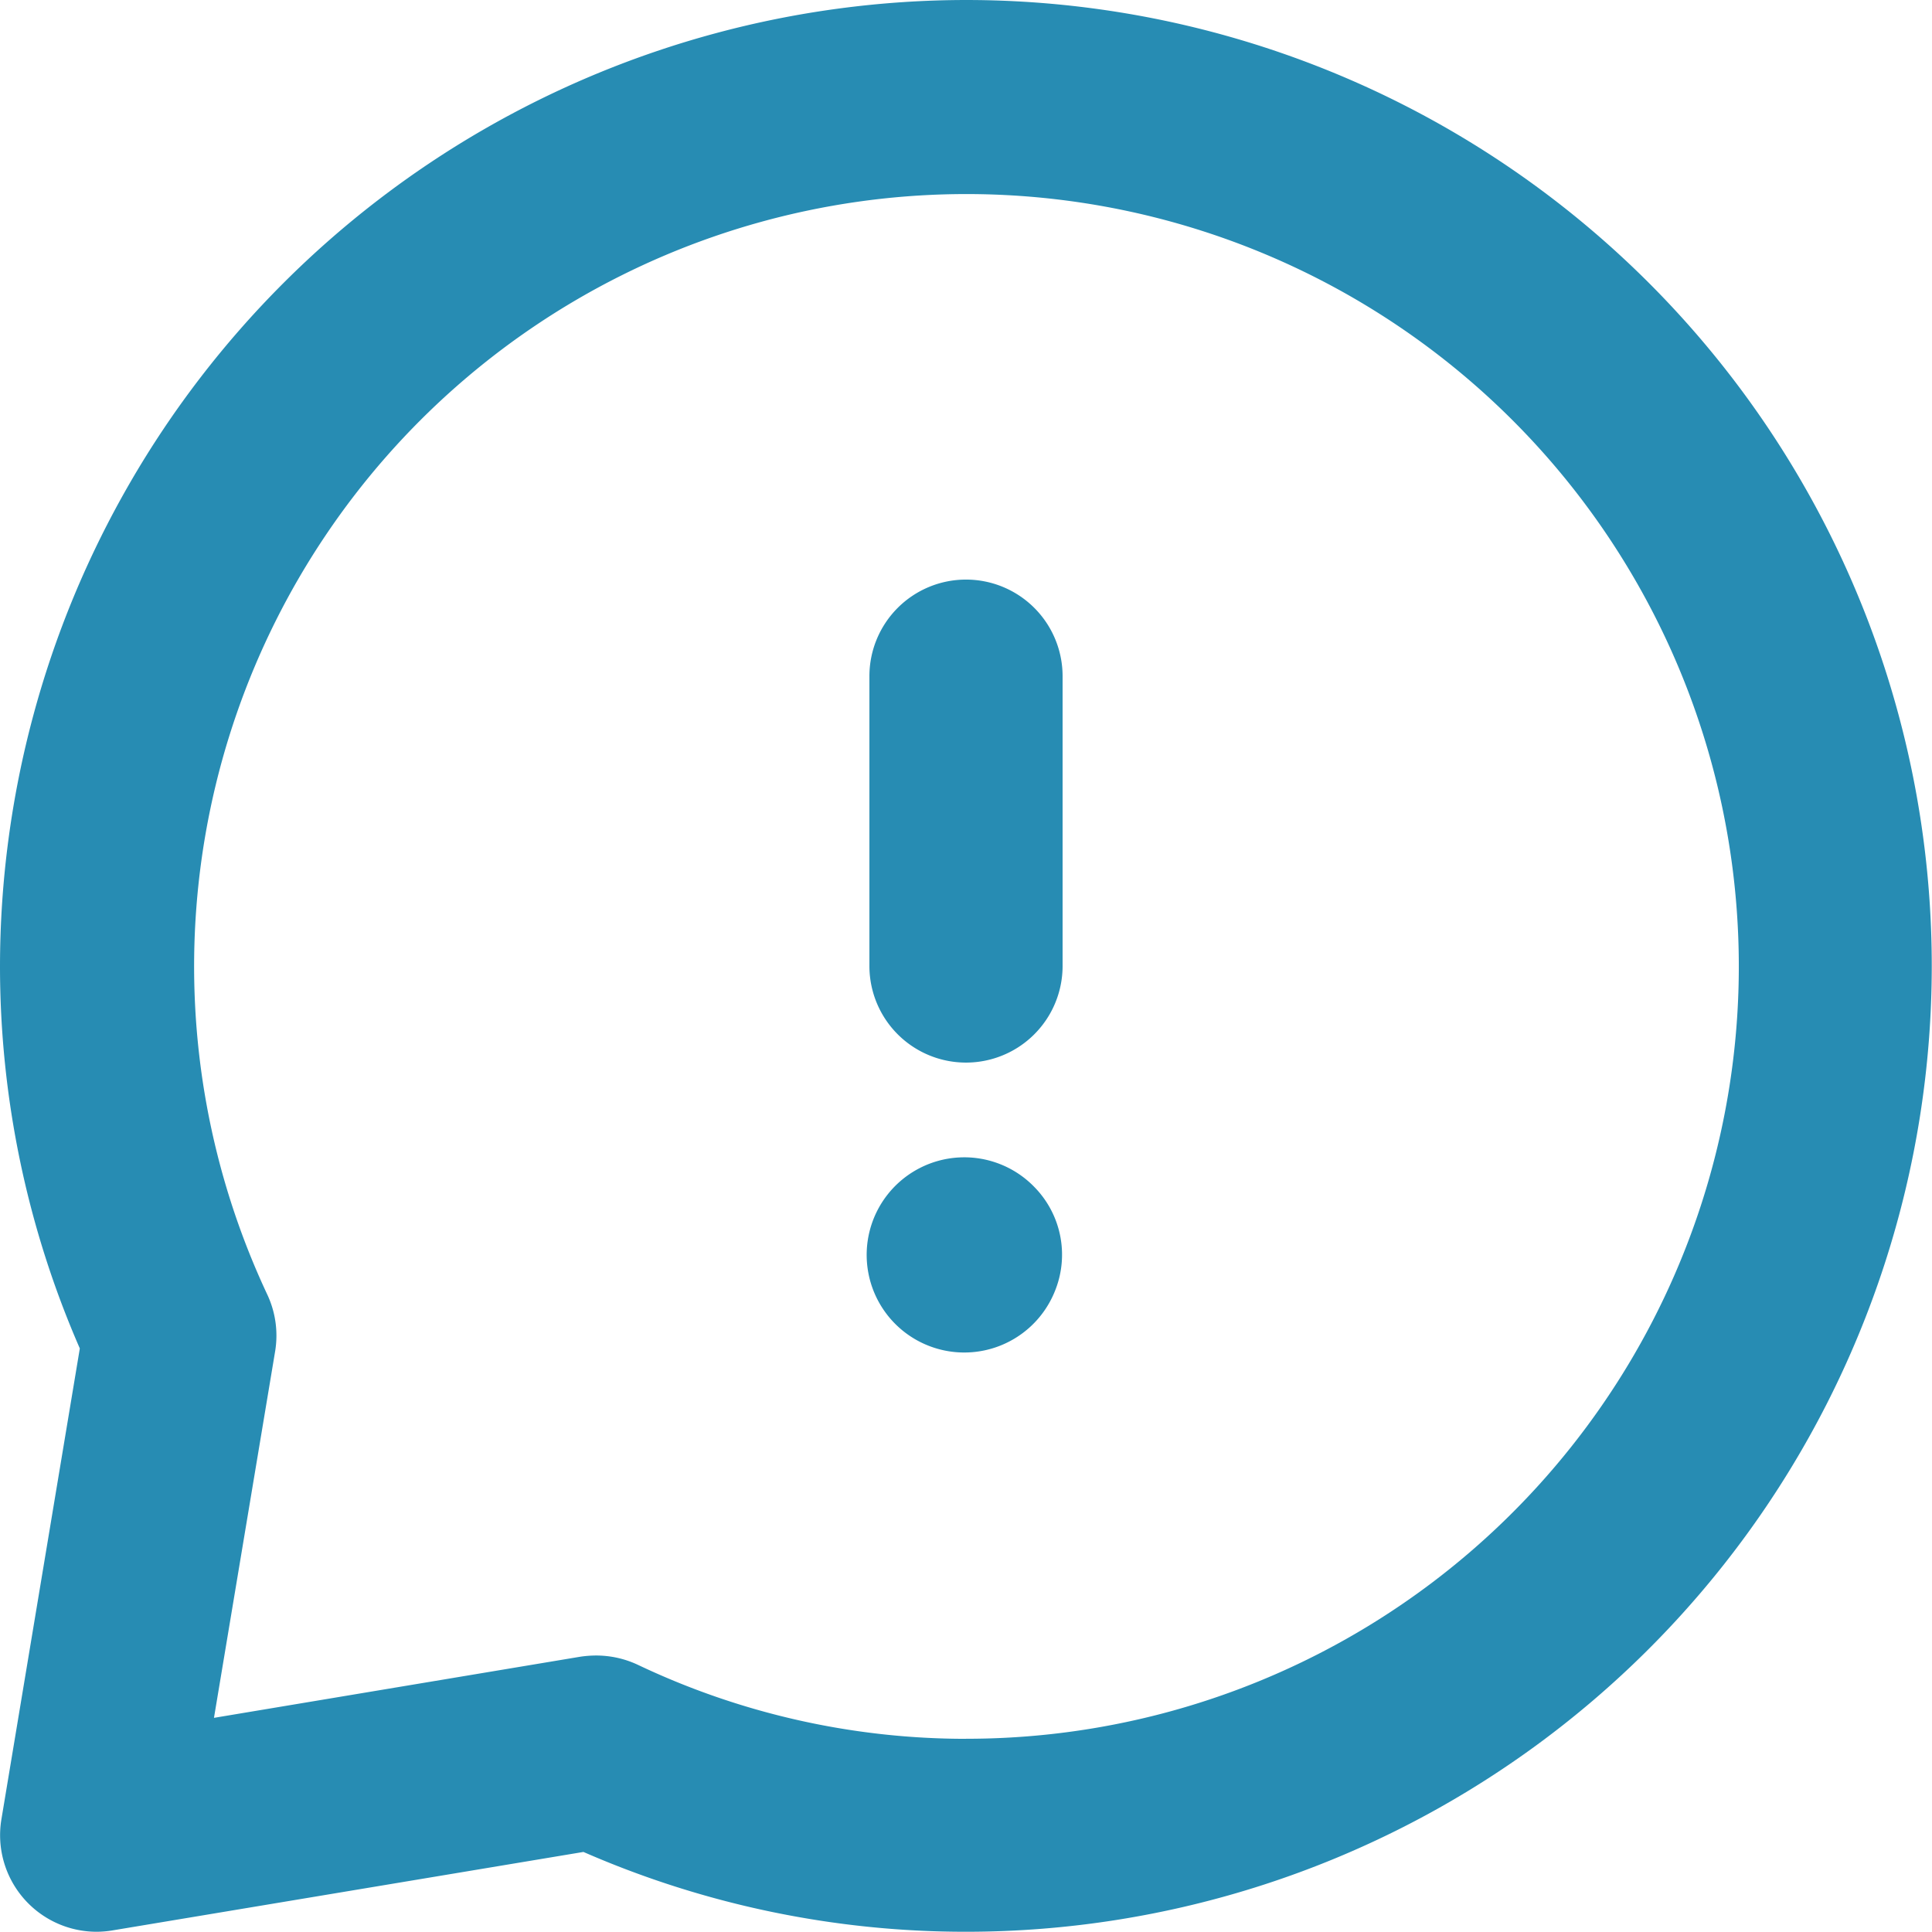 <svg xmlns="http://www.w3.org/2000/svg" width="32.604" height="32.604" viewBox="0 0 32.604 32.604">
  <g id="alert" transform="translate(-2 -2)">
    <path id="Path_202" data-name="Path 202" d="M18.3,2A16.32,16.32,0,0,0,2,18.3a16.121,16.121,0,0,0,1.347,6.456L2.023,32.707A1.63,1.63,0,0,0,3.63,34.6a1.681,1.681,0,0,0,.269-.023l7.947-1.324A16.1,16.1,0,0,0,18.3,34.6,16.3,16.3,0,0,0,18.3,2Zm0,29.344a12.9,12.9,0,0,1-5.542-1.252,1.658,1.658,0,0,0-.7-.154,1.868,1.868,0,0,0-.269.021L5.611,30.99l1.032-6.185a1.63,1.63,0,0,0-.134-.962,13.034,13.034,0,1,1,11.793,7.5Z" transform="translate(0)" fill="#278cb3"/>
    <path id="Path_203" data-name="Path 203" d="M12.63,8A1.63,1.63,0,0,0,11,9.63v4.891a1.63,1.63,0,0,0,3.26,0V9.63A1.63,1.63,0,0,0,12.63,8Z" transform="translate(5.672 3.781)" fill="#278cb3"/>
    <path id="Path_204" data-name="Path 204" d="M13.784,14.473a1.647,1.647,0,1,0,.334,1.773A1.63,1.63,0,0,0,13.784,14.473Z" transform="translate(5.676 7.563)" fill="#278cb3"/>
  </g>
</svg>

